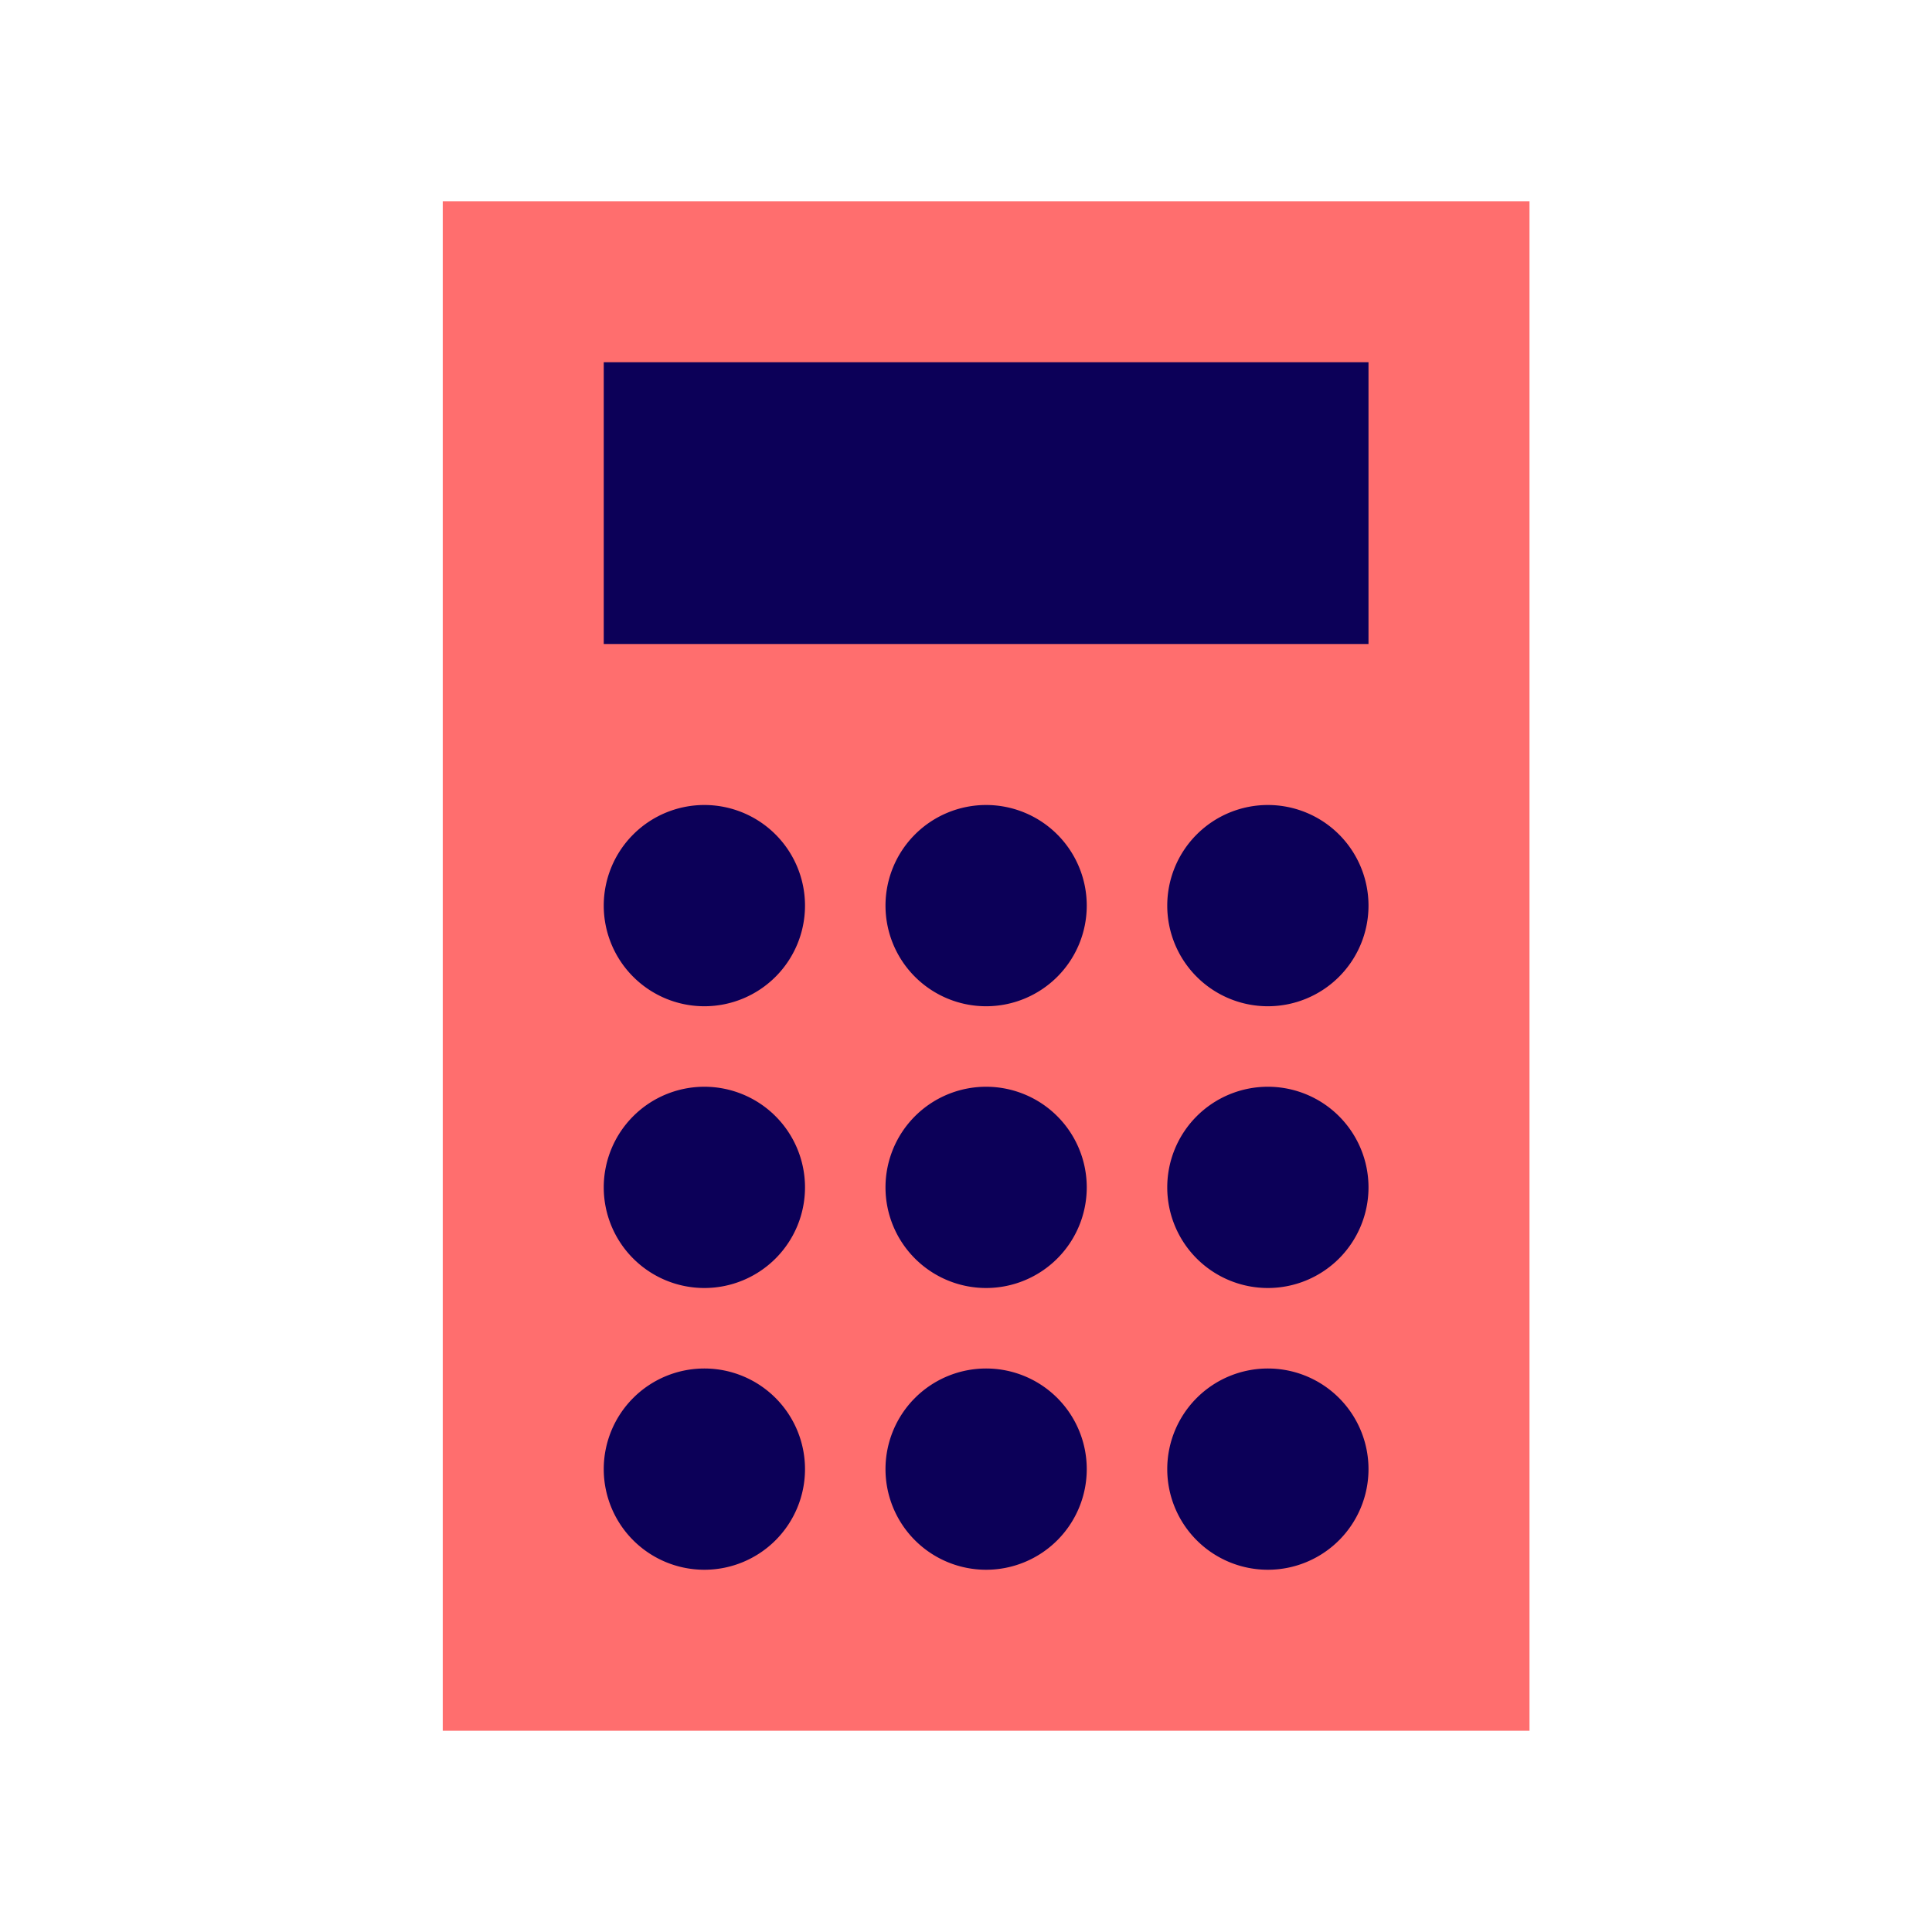 <svg id="calculator" xmlns="http://www.w3.org/2000/svg" viewBox="0 0 48 48" height="1em" width="1em">
  <defs/>
  <path d="M38,43H11V5H38V43Z" style="fill-rule:evenodd;fill:#FF6E6E"/>
  <path d="M15,9H34v7H15V9Zm2.5,11A2.5,2.5,0,1,1,15,22.5,2.5,2.5,0,0,1,17.5,20Zm7,0A2.5,2.5,0,1,1,22,22.5,2.5,2.5,0,0,1,24.5,20Zm7,0A2.5,2.5,0,1,1,29,22.5,2.5,2.5,0,0,1,31.5,20Zm-14,7A2.5,2.5,0,1,1,15,29.5,2.5,2.5,0,0,1,17.5,27Zm7,0A2.5,2.5,0,1,1,22,29.5,2.5,2.5,0,0,1,24.5,27Zm7,0A2.5,2.5,0,1,1,29,29.5,2.5,2.5,0,0,1,31.5,27Zm-14,7A2.5,2.5,0,1,1,15,36.5,2.5,2.5,0,0,1,17.5,34Zm7,0A2.5,2.5,0,1,1,22,36.5,2.5,2.5,0,0,1,24.5,34Zm7,0A2.5,2.5,0,1,1,29,36.5,2.5,2.5,0,0,1,31.5,34Z" style="fill:#0C0058;fill-rule:evenodd"/>
</svg>
